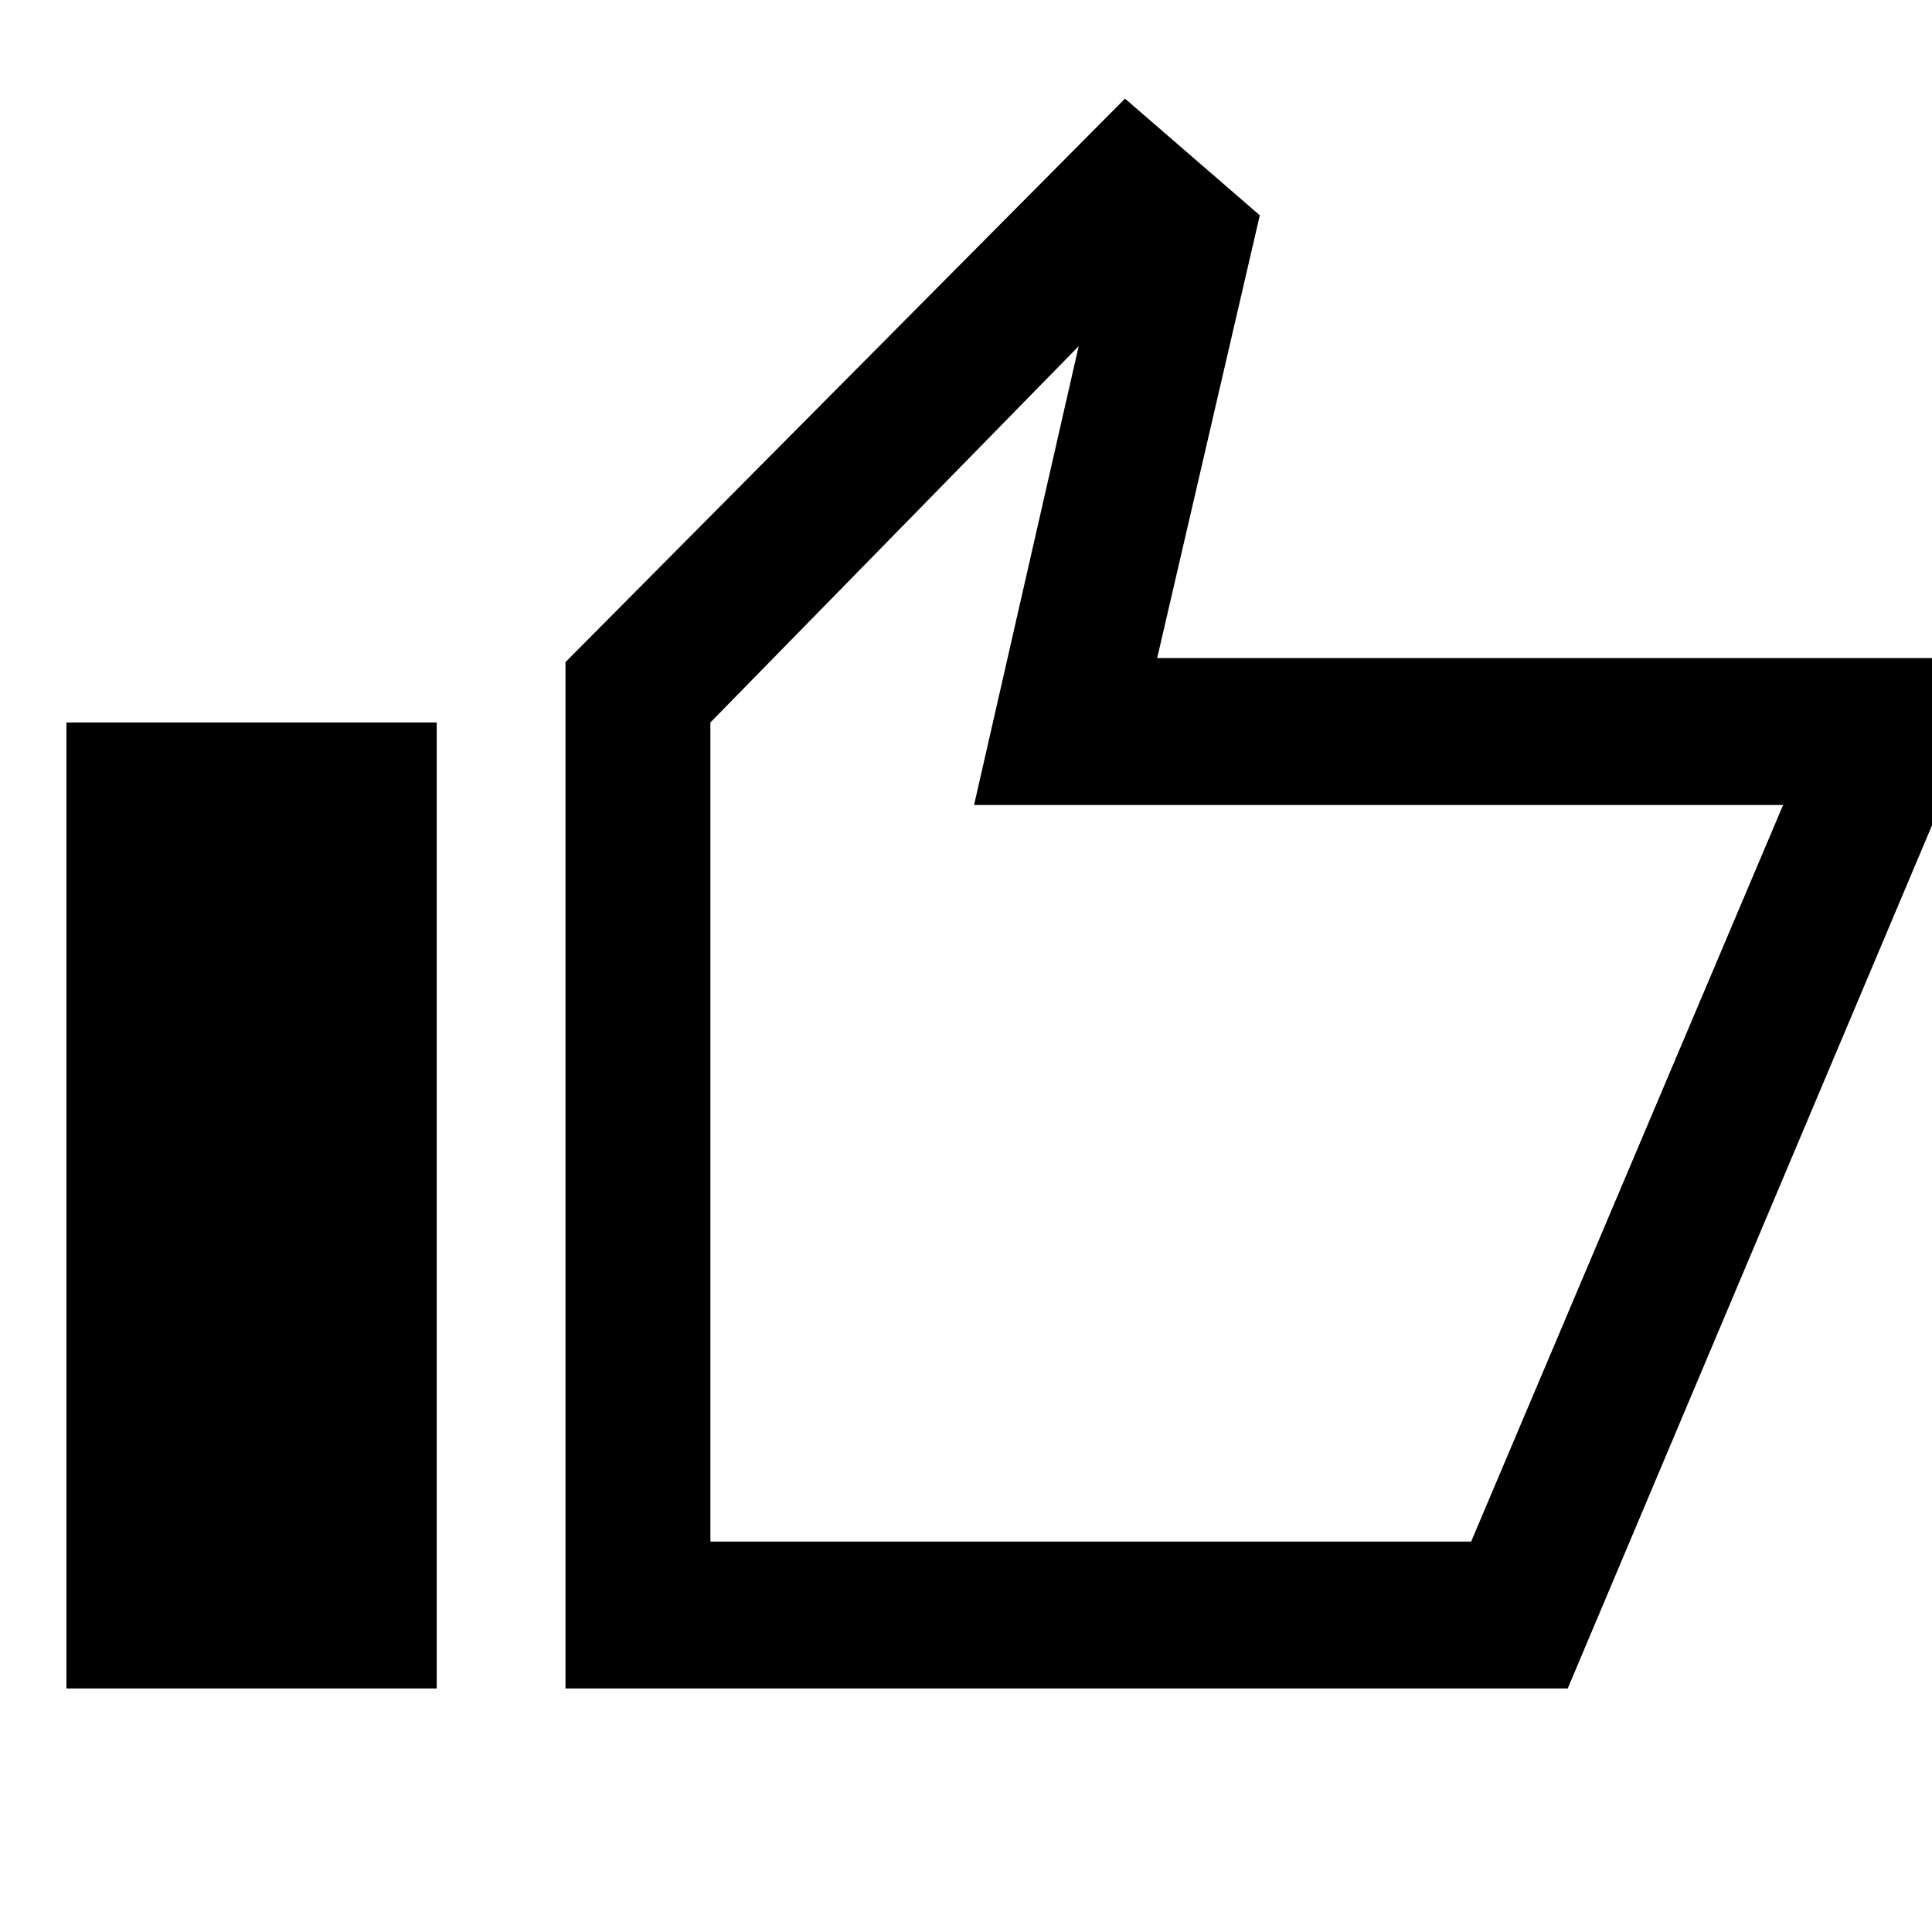 <svg xmlns="http://www.w3.org/2000/svg" height="40" width="40"><path d="M11.708 34.958V13.708L23.292 2.042L26.083 4.458L23.958 13.625H40.125V16.792L32.458 34.958ZM14.708 31.917H30.458L36.917 16.667H20.167L22.333 7.167L14.708 14.958ZM1.375 34.958H9.042V14.958H1.375ZM14.708 31.917V14.958V16.667V31.917Z"/></svg>